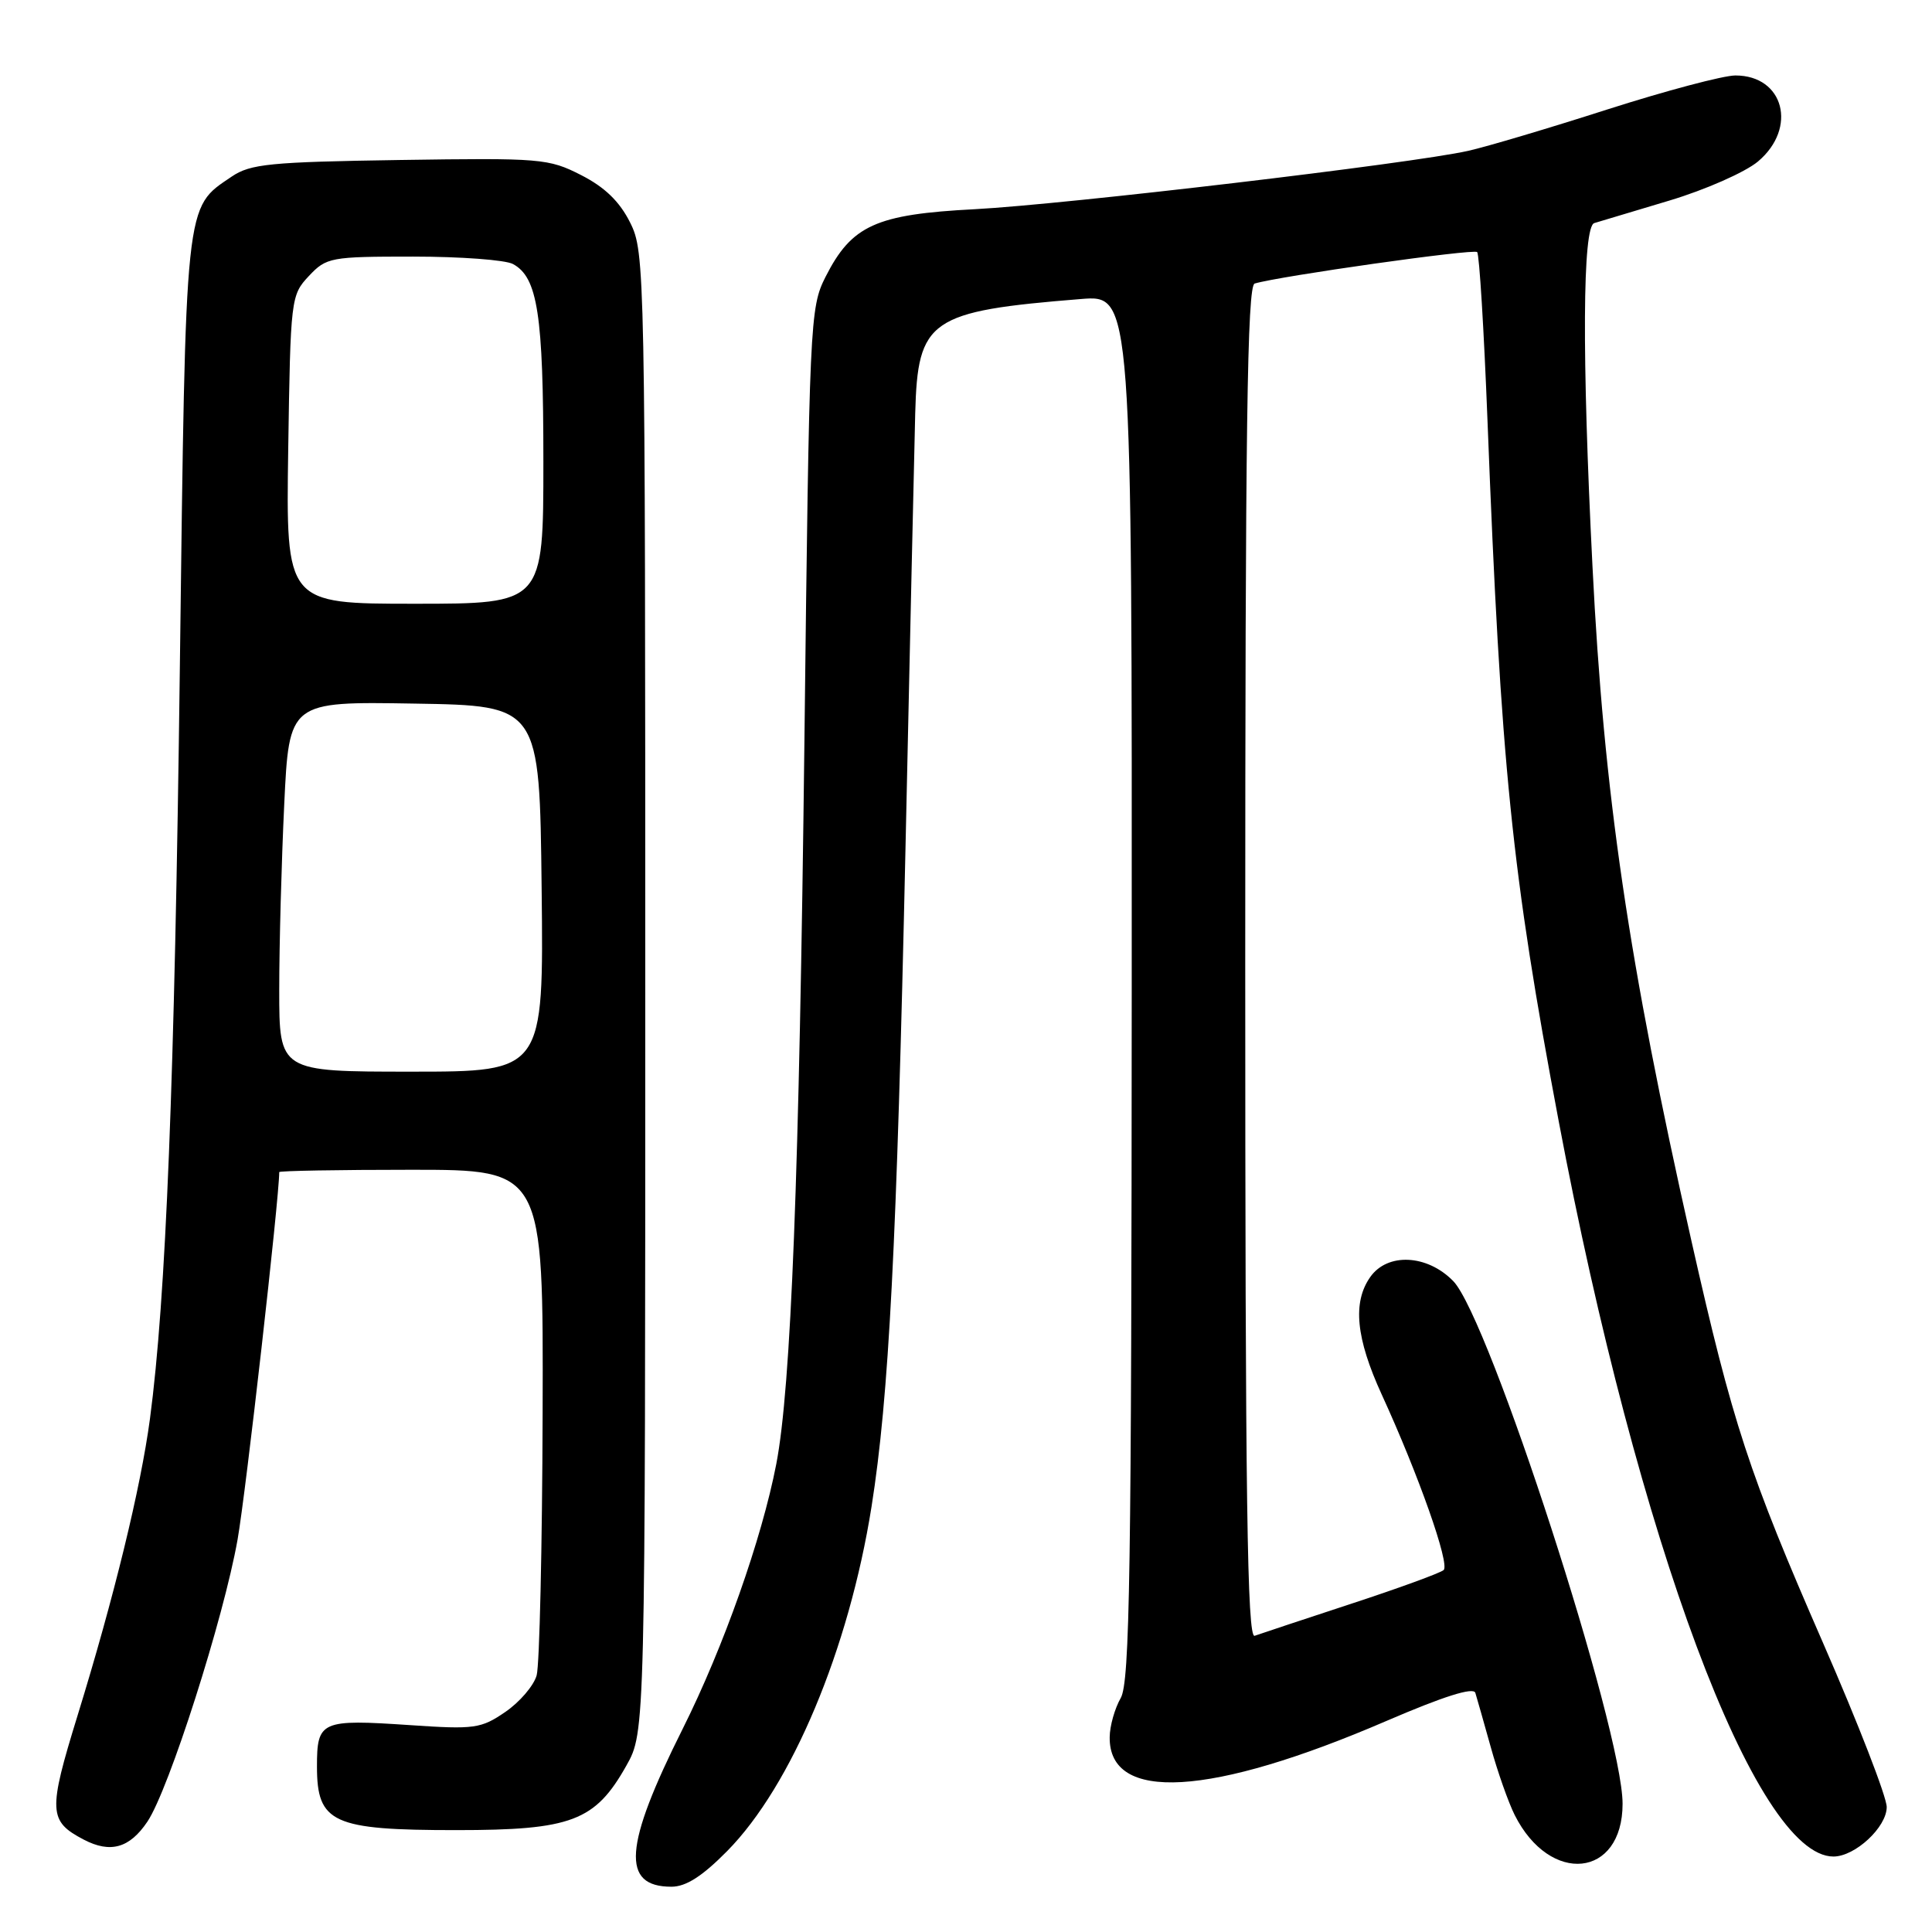 <?xml version="1.0" encoding="UTF-8" standalone="no"?>
<!DOCTYPE svg PUBLIC "-//W3C//DTD SVG 1.1//EN" "http://www.w3.org/Graphics/SVG/1.1/DTD/svg11.dtd" >
<svg xmlns="http://www.w3.org/2000/svg" xmlns:xlink="http://www.w3.org/1999/xlink" version="1.1" viewBox="0 0 256 256">
 <g >
 <path fill="currentColor"
d=" M 96.35 245.28 C 104.91 236.60 112.48 218.53 115.48 199.66 C 117.79 185.10 118.83 164.96 119.98 112.50 C 120.56 85.55 121.15 59.57 121.27 54.78 C 121.60 42.31 123.15 41.24 143.25 39.62 C 150.00 39.08 150.00 39.08 149.96 130.79 C 149.93 208.41 149.71 222.88 148.50 225.00 C 147.71 226.38 147.05 228.71 147.04 230.18 C 146.92 238.87 160.41 238.08 183.72 228.03 C 191.27 224.78 195.24 223.52 195.49 224.31 C 195.69 224.97 196.61 228.19 197.53 231.49 C 198.44 234.78 199.87 238.83 200.70 240.49 C 205.39 249.83 215.00 248.83 215.00 239.01 C 215.00 229.19 197.32 174.62 192.56 169.75 C 189.11 166.21 183.84 165.96 181.56 169.22 C 179.20 172.58 179.67 177.32 183.08 184.77 C 187.97 195.43 192.14 207.26 191.29 208.04 C 190.85 208.43 185.32 210.45 179.00 212.52 C 172.68 214.60 166.94 216.50 166.25 216.75 C 165.26 217.12 165.00 198.86 165.00 127.58 C 165.00 56.73 165.26 37.86 166.25 37.57 C 169.58 36.58 195.28 32.94 195.73 33.40 C 196.02 33.68 196.63 43.72 197.10 55.71 C 198.88 101.55 200.30 115.51 206.53 148.53 C 217.04 204.25 232.64 246.00 242.94 246.00 C 245.81 246.00 250.00 242.11 250.00 239.44 C 250.00 238.11 246.22 228.36 241.59 217.76 C 231.73 195.18 229.58 188.62 224.14 164.50 C 215.76 127.31 212.52 105.26 211.01 75.00 C 209.60 47.06 209.69 30.03 211.25 29.56 C 211.94 29.36 216.41 28.02 221.19 26.58 C 225.97 25.15 231.26 22.81 232.94 21.40 C 238.21 16.96 236.38 10.00 229.95 10.00 C 228.35 10.00 220.72 12.03 212.99 14.50 C 205.27 16.98 196.96 19.45 194.53 19.99 C 187.05 21.67 141.15 27.09 129.17 27.72 C 116.04 28.40 112.85 29.85 109.38 36.70 C 107.32 40.78 107.24 42.49 106.59 98.20 C 105.91 155.86 104.82 183.84 102.86 194.00 C 100.94 203.92 95.85 218.31 90.46 229.08 C 82.66 244.64 82.28 250.00 88.97 250.00 C 90.90 250.00 93.06 248.61 96.35 245.28 Z  M 19.53 241.38 C 22.38 237.14 29.63 214.45 31.48 204.00 C 32.57 197.85 37.00 158.75 37.00 155.31 C 37.00 155.14 44.88 155.00 54.50 155.00 C 72.00 155.00 72.00 155.00 71.90 187.25 C 71.85 204.99 71.49 220.62 71.11 221.99 C 70.73 223.36 68.86 225.54 66.96 226.84 C 63.74 229.05 62.87 229.17 54.36 228.59 C 42.51 227.79 42.00 228.02 42.00 234.08 C 42.00 241.55 44.08 242.50 60.46 242.50 C 75.74 242.50 78.86 241.31 83.00 233.95 C 85.50 229.50 85.50 229.50 85.50 131.50 C 85.50 35.50 85.46 33.42 83.50 29.50 C 82.11 26.71 80.14 24.80 77.00 23.20 C 72.69 21.00 71.68 20.92 53.00 21.20 C 35.80 21.46 33.17 21.72 30.70 23.40 C 24.45 27.64 24.62 26.00 23.83 88.50 C 23.14 143.36 21.99 172.07 19.87 188.00 C 18.64 197.18 15.12 211.62 10.27 227.34 C 6.36 240.02 6.42 241.31 11.10 243.76 C 14.63 245.60 17.17 244.89 19.53 241.38 Z  M 37.00 131.16 C 37.00 125.20 37.30 114.16 37.66 106.63 C 38.31 92.95 38.31 92.95 54.91 93.23 C 71.50 93.50 71.50 93.50 71.77 117.75 C 72.04 142.00 72.04 142.00 54.52 142.00 C 37.00 142.00 37.00 142.00 37.00 131.16 Z  M 38.19 59.58 C 38.49 39.54 38.55 39.11 40.92 36.58 C 43.25 34.10 43.79 34.00 54.74 34.00 C 61.01 34.00 66.95 34.44 67.96 34.98 C 71.24 36.74 72.00 41.64 72.00 61.15 C 72.00 80.00 72.00 80.00 54.94 80.00 C 37.89 80.00 37.89 80.00 38.19 59.58 Z "/>
</g>
</svg>